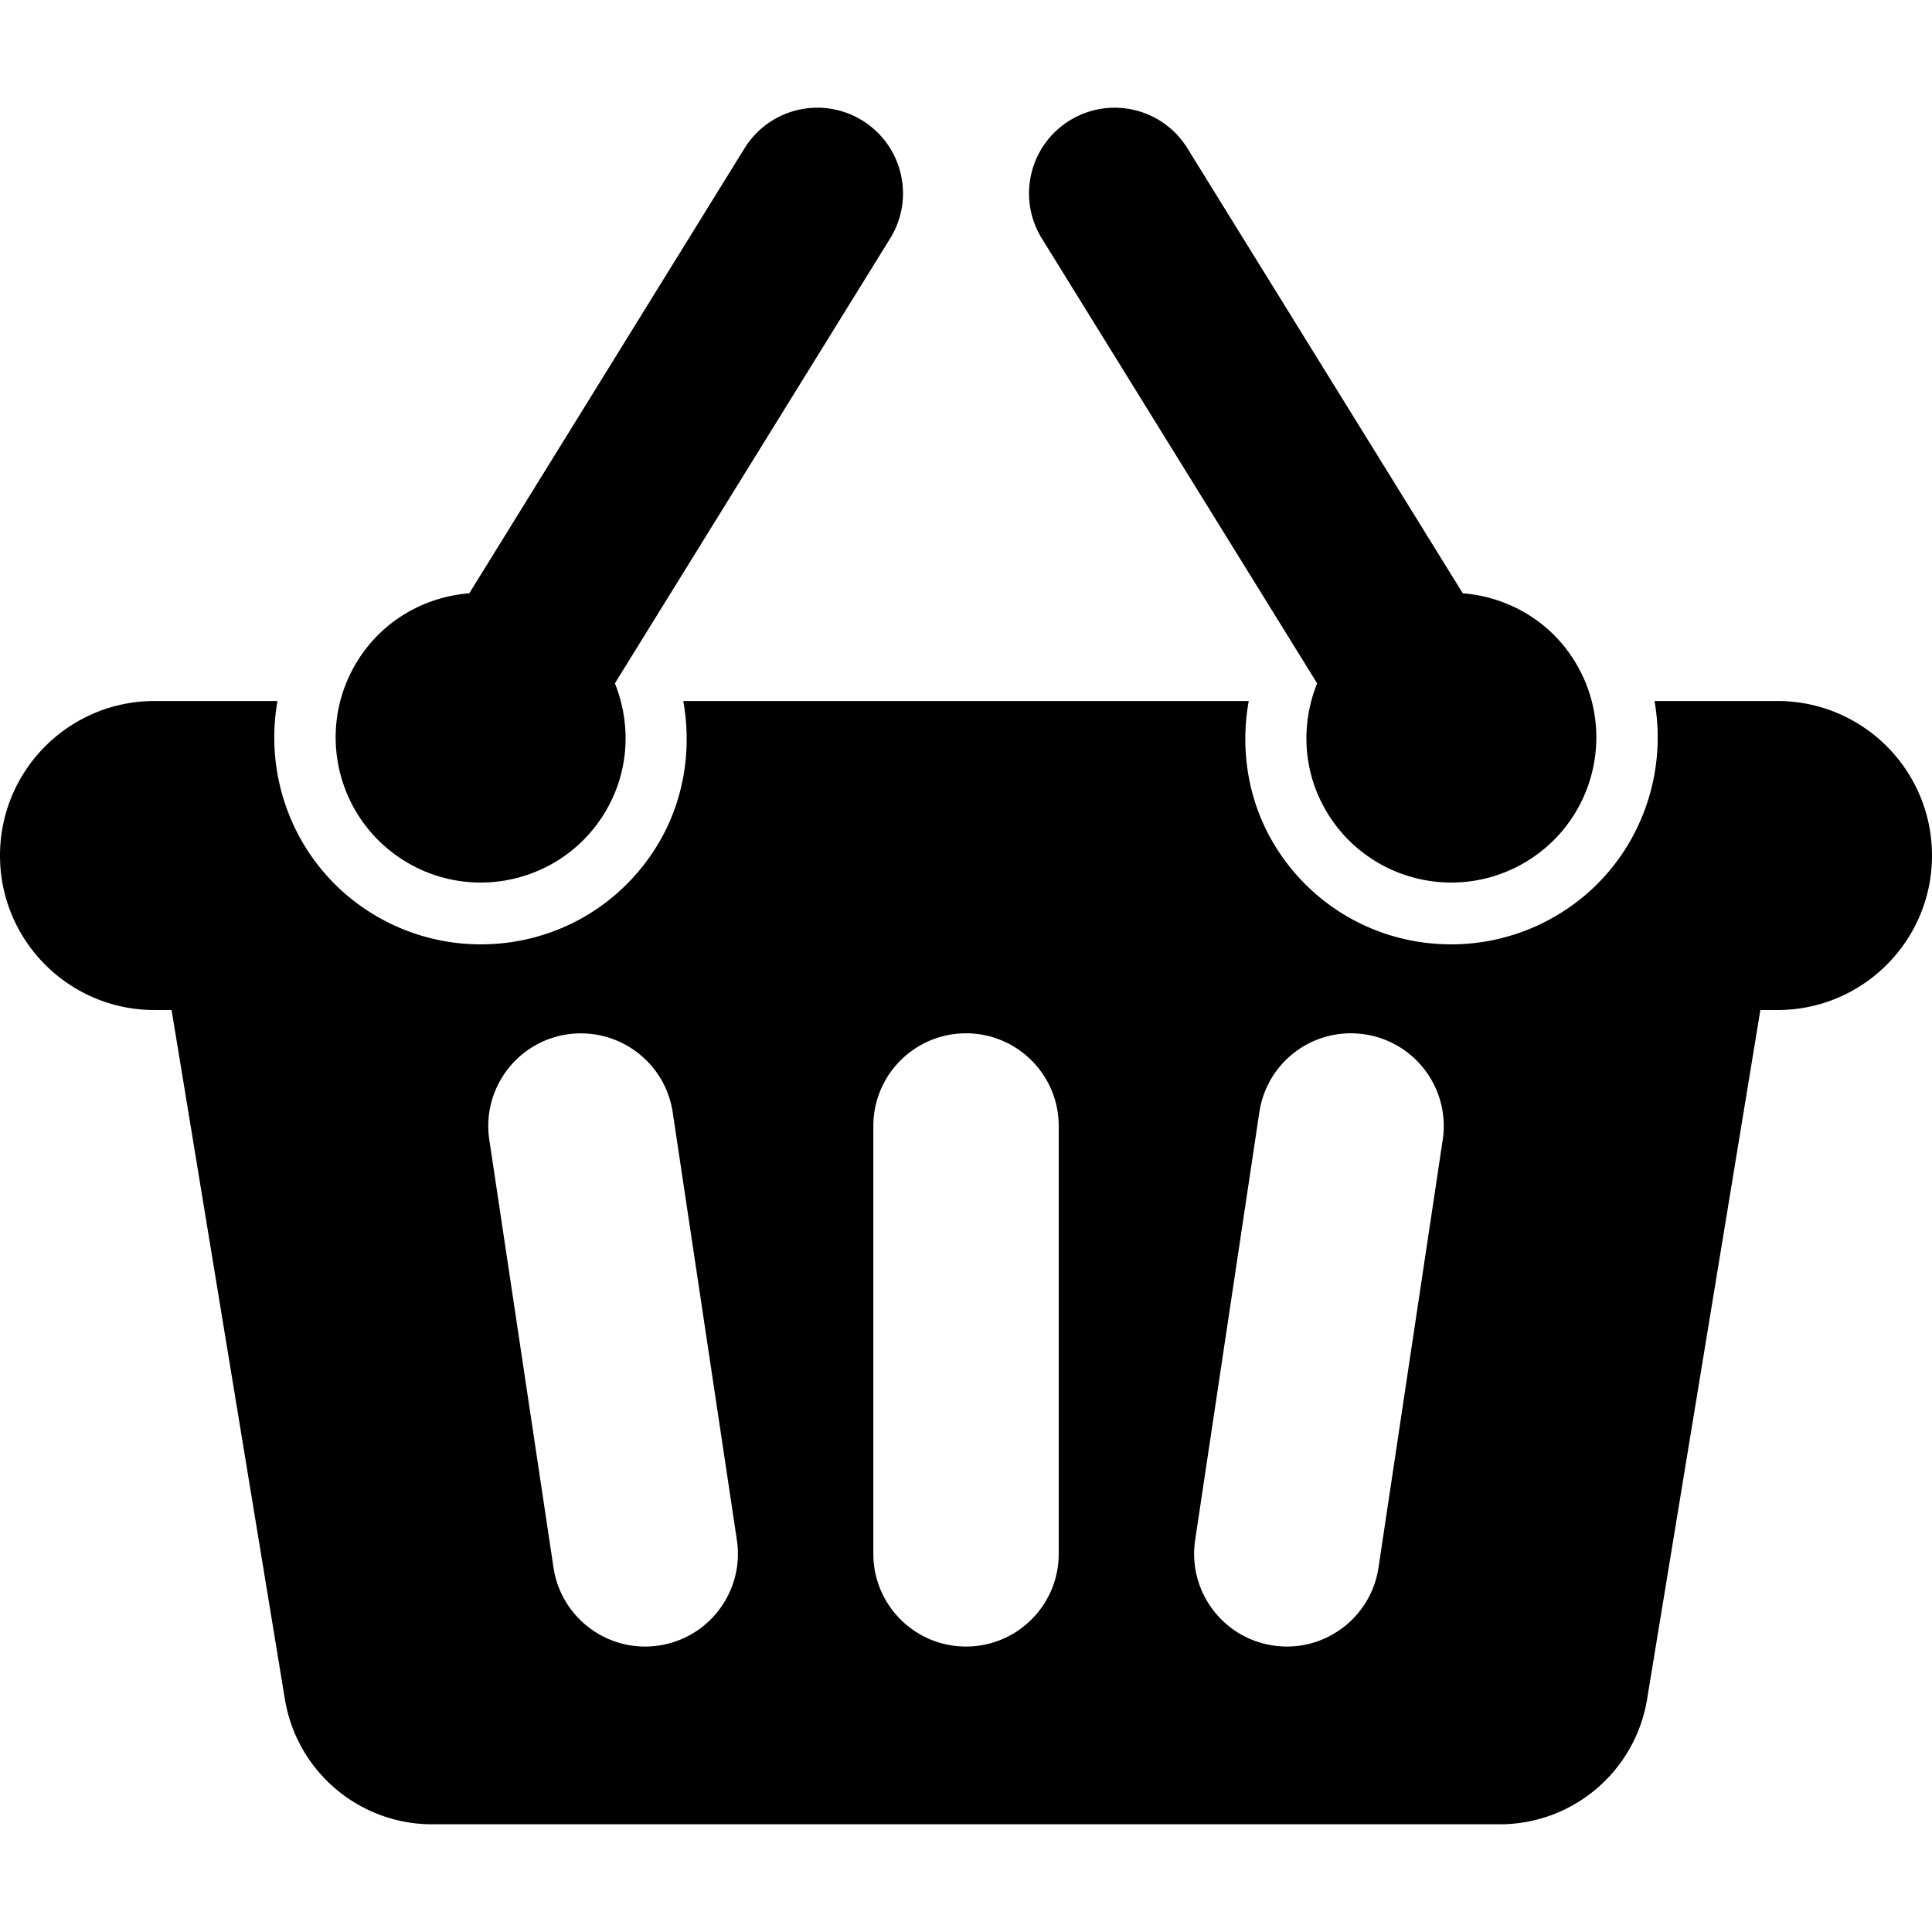<svg xmlns="http://www.w3.org/2000/svg" width="512" height="512" viewBox="0 0 490.875 490.875"><g fill="#000"><path d="M451.611 178.111h-31.244c3.668 20.593-5.14 42.301-23.979 53.957a52.522 52.522 0 0 1-27.635 7.869c-18.359 0-35.082-9.312-44.729-24.912-6.822-11.033-9.033-24.246-6.75-36.915h-143.67c2.273 12.669.063 25.881-6.758 36.922-9.639 15.592-26.362 24.904-44.721 24.904a52.554 52.554 0 0 1-27.646-7.869c-18.835-11.656-27.646-33.364-23.974-53.957H39.263C17.575 178.11 0 195.685 0 217.373c0 21.676 17.575 39.25 39.263 39.25h4.331l28.793 175.116c3.019 18.319 18.847 31.771 37.423 31.771h271.254c18.575 0 34.403-13.452 37.42-31.771l28.784-175.114h4.343c21.686 0 39.264-17.576 39.264-39.251 0-21.688-17.58-39.263-39.264-39.263zM167.419 418.083c-1.186.174-2.36.266-3.523.266-11.459 0-21.503-8.391-23.269-20.069l-16.306-108.682c-1.931-12.87 6.931-24.861 19.801-26.792 12.886-1.875 24.853 6.931 26.792 19.793l16.31 108.692c1.931 12.866-6.935 24.86-19.805 26.792zm101.578-23.301c0 13.018-10.541 23.564-23.552 23.564-13.016 0-23.552-10.549-23.552-23.564V286.093c0-13.004 10.537-23.553 23.552-23.553 13.011 0 23.552 10.549 23.552 23.553v108.689zm97.564-105.186l-16.317 108.682c-1.754 11.68-11.797 20.069-23.256 20.069-1.168 0-2.338-.091-3.527-.266-12.869-1.931-21.732-13.926-19.801-26.792l16.307-108.692c1.938-12.87 13.857-21.732 26.791-19.794 12.867 1.931 21.732 13.924 19.803 26.793z"/><path d="M102.748 218.713a36.694 36.694 0 0 0 19.379 5.521c12.341 0 24.407-6.199 31.362-17.464 6.415-10.375 6.967-22.646 2.739-33.151l69.947-113.048c6.321-10.222 3.16-23.611-7.062-29.944a21.692 21.692 0 0 0-11.423-3.263c-7.286 0-14.402 3.661-18.528 10.324l-69.924 113.048c-11.282.906-22.02 6.86-28.435 17.232-10.717 17.315-5.354 40.035 11.945 50.745zm231.904-45.094c-4.228 10.505-3.688 22.776 2.729 33.151 6.967 11.266 19.021 17.464 31.373 17.464a36.724 36.724 0 0 0 19.379-5.521c17.299-10.71 22.65-33.431 11.937-50.745-6.398-10.372-17.146-16.326-28.418-17.232L301.7 37.688c-4.114-6.664-11.231-10.324-18.519-10.324-3.899 0-7.855 1.06-11.427 3.263-10.218 6.333-13.354 19.722-7.058 29.944l69.956 113.048z"/></g></svg>